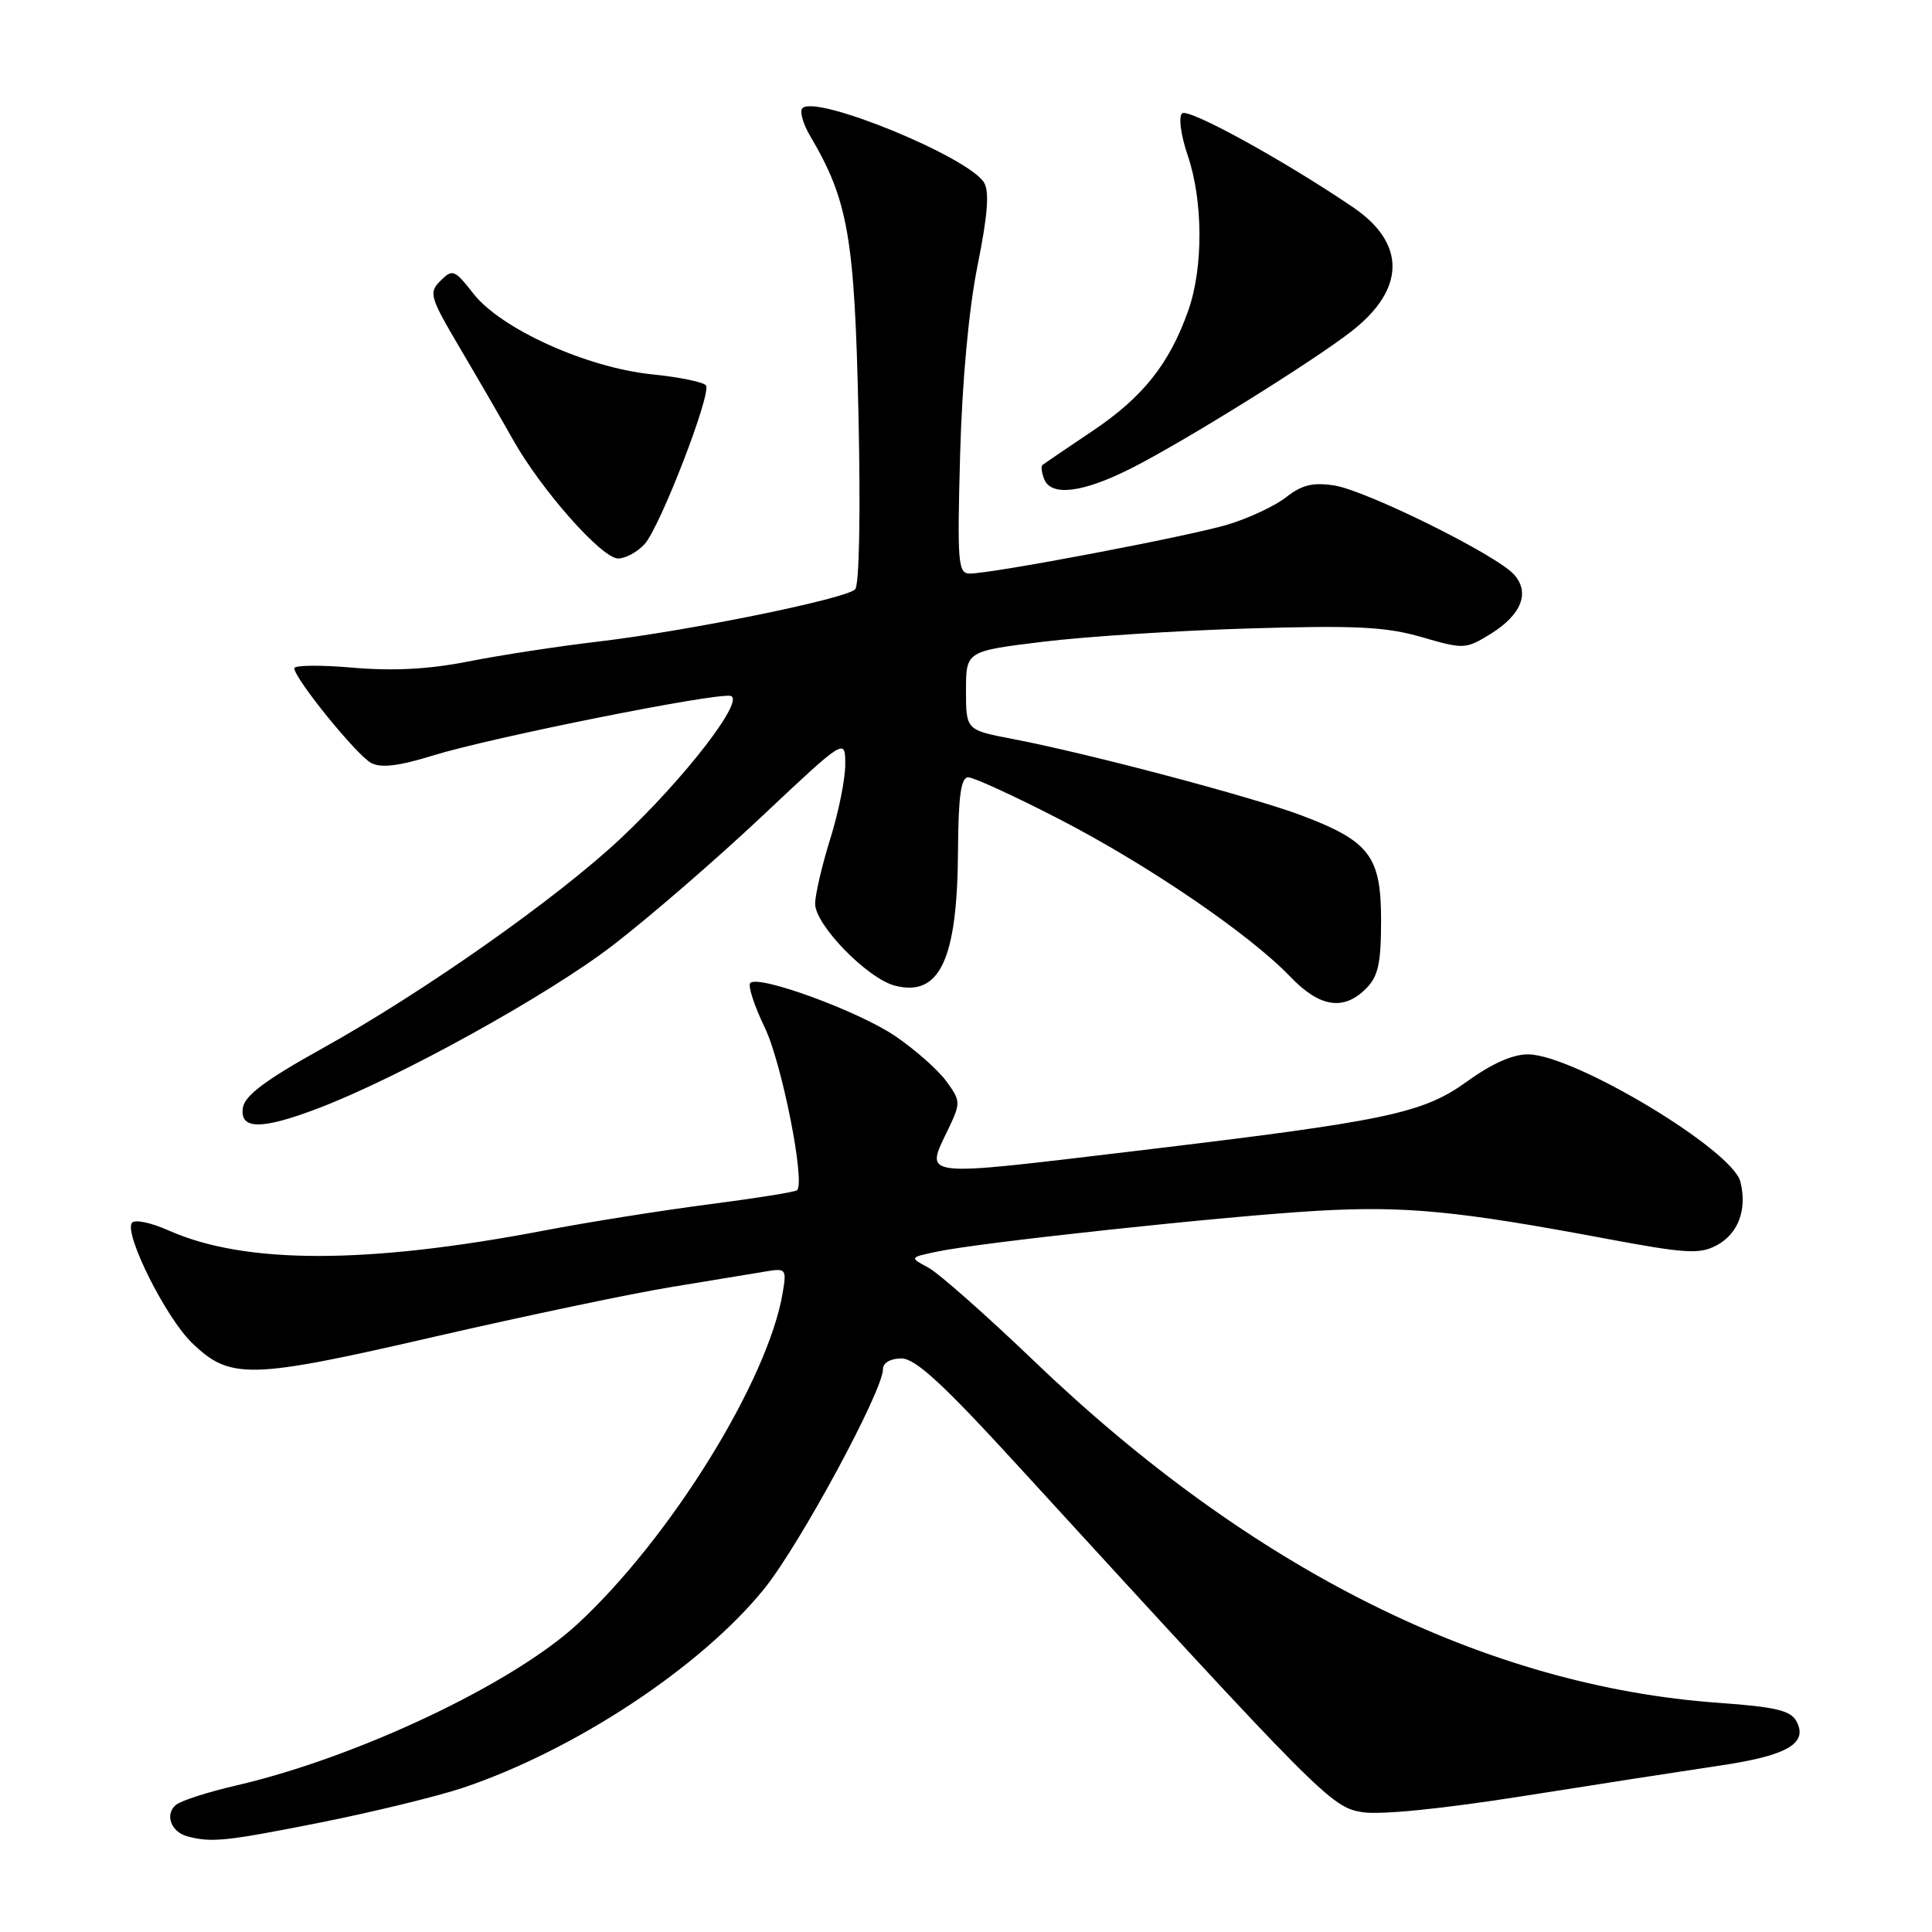 <?xml version="1.0" encoding="UTF-8" standalone="no"?>
<!DOCTYPE svg PUBLIC "-//W3C//DTD SVG 1.1//EN" "http://www.w3.org/Graphics/SVG/1.1/DTD/svg11.dtd" >
<svg xmlns="http://www.w3.org/2000/svg" xmlns:xlink="http://www.w3.org/1999/xlink" version="1.1" viewBox="0 0 256 256">
 <g >
 <path fill="currentColor"
d=" M 42.52 241.48 C 49.49 240.09 57.97 238.02 61.35 236.89 C 76.20 231.90 92.94 220.84 101.28 210.50 C 105.98 204.68 117.00 184.29 117.00 181.42 C 117.00 180.58 118.00 180.00 119.44 180.00 C 121.29 180.00 124.97 183.38 134.91 194.25 C 175.14 238.20 176.38 239.45 180.50 240.12 C 182.90 240.51 191.14 239.68 201.95 237.97 C 211.60 236.44 223.24 234.64 227.81 233.96 C 236.80 232.64 239.62 231.02 238.04 228.08 C 237.28 226.65 235.25 226.17 227.80 225.64 C 196.86 223.45 165.84 207.98 137.08 180.40 C 130.71 174.30 124.38 168.70 123.00 167.96 C 120.50 166.62 120.50 166.62 124.15 165.85 C 129.93 164.62 162.40 161.14 174.50 160.44 C 186.19 159.77 193.14 160.44 212.70 164.11 C 223.35 166.11 225.22 166.22 227.47 165.01 C 230.34 163.48 231.53 160.26 230.61 156.58 C 229.55 152.37 208.78 139.88 202.58 139.71 C 200.54 139.66 197.79 140.86 194.42 143.28 C 188.50 147.55 183.86 148.52 150.52 152.50 C 121.36 155.97 122.55 156.12 125.69 149.53 C 127.31 146.13 127.30 145.87 125.37 143.24 C 124.26 141.73 121.23 139.06 118.63 137.29 C 113.75 133.98 100.53 129.14 99.42 130.25 C 99.07 130.59 99.94 133.27 101.35 136.19 C 103.60 140.87 106.72 156.61 105.62 157.71 C 105.40 157.94 100.10 158.78 93.86 159.59 C 87.61 160.40 77.80 161.96 72.06 163.06 C 48.65 167.53 32.54 167.54 22.46 163.09 C 19.94 161.97 17.79 161.53 17.46 162.06 C 16.49 163.64 21.98 174.59 25.42 177.92 C 30.49 182.84 33.06 182.77 57.54 177.13 C 69.62 174.35 83.78 171.38 89.00 170.53 C 94.22 169.67 99.80 168.76 101.38 168.49 C 104.15 168.02 104.24 168.13 103.72 171.25 C 101.80 182.88 88.79 203.87 76.50 215.21 C 67.90 223.14 47.37 232.85 31.36 236.57 C 27.59 237.44 23.98 238.60 23.32 239.15 C 21.80 240.41 22.65 242.75 24.84 243.33 C 28.05 244.18 29.94 243.98 42.52 241.48 Z  M 42.00 146.92 C 52.76 142.85 72.63 131.87 81.24 125.23 C 86.05 121.53 94.94 113.84 100.99 108.14 C 112.00 97.78 112.00 97.78 112.00 101.30 C 112.00 103.24 111.11 107.67 110.01 111.16 C 108.92 114.65 108.02 118.51 108.01 119.75 C 108.00 122.56 114.98 129.71 118.63 130.62 C 124.54 132.10 126.86 127.11 126.94 112.75 C 126.99 105.45 127.33 103.00 128.30 103.00 C 129.02 103.00 134.42 105.48 140.32 108.52 C 152.05 114.56 165.55 123.77 170.95 129.40 C 174.85 133.48 178.02 133.98 181.00 131.00 C 182.62 129.38 183.00 127.67 183.00 121.95 C 183.00 113.45 181.49 111.46 172.44 108.04 C 165.93 105.59 144.13 99.82 134.25 97.93 C 128.00 96.74 128.00 96.74 128.00 91.51 C 128.00 86.28 128.00 86.28 138.25 85.03 C 143.89 84.34 156.18 83.55 165.58 83.27 C 179.65 82.85 183.66 83.05 188.38 84.42 C 193.96 86.04 194.21 86.03 197.51 84.00 C 201.62 81.45 202.77 78.51 200.60 76.11 C 198.24 73.50 181.06 65.00 176.81 64.33 C 173.97 63.89 172.50 64.25 170.42 65.88 C 168.94 67.05 165.42 68.69 162.61 69.53 C 157.32 71.10 131.50 76.00 128.50 76.00 C 126.94 76.00 126.83 74.60 127.22 60.25 C 127.49 50.50 128.37 40.95 129.53 35.19 C 130.87 28.56 131.12 25.39 130.39 24.19 C 128.32 20.79 108.15 12.52 106.33 14.33 C 105.93 14.73 106.39 16.39 107.35 18.02 C 112.39 26.54 113.24 31.46 113.75 54.83 C 114.04 67.94 113.86 77.54 113.31 78.09 C 112.04 79.36 91.26 83.59 79.30 85.01 C 73.91 85.64 66.12 86.84 62.00 87.66 C 56.84 88.68 52.08 88.93 46.75 88.47 C 42.49 88.10 39.00 88.13 39.00 88.55 C 39.00 89.89 47.25 100.06 49.17 101.09 C 50.49 101.80 52.84 101.51 57.47 100.08 C 65.11 97.72 94.72 91.79 96.79 92.21 C 98.84 92.62 90.76 103.11 82.23 111.11 C 73.79 119.04 56.12 131.47 42.67 138.94 C 35.15 143.12 32.42 145.17 32.18 146.80 C 31.76 149.68 34.60 149.72 42.00 146.92 Z  M 85.42 72.09 C 87.46 69.84 94.27 52.24 93.55 51.08 C 93.28 50.64 90.05 49.97 86.37 49.60 C 77.73 48.71 66.38 43.58 62.73 38.91 C 60.23 35.71 59.96 35.61 58.37 37.20 C 56.78 38.79 56.94 39.33 60.99 46.20 C 63.36 50.21 66.51 55.66 67.99 58.29 C 71.74 64.95 79.75 74.00 81.90 74.00 C 82.89 74.00 84.47 73.14 85.42 72.09 Z  M 149.88 62.06 C 156.84 58.55 174.05 47.84 179.12 43.87 C 186.26 38.29 186.31 32.23 179.28 27.46 C 170.09 21.22 157.43 14.27 156.63 15.02 C 156.14 15.48 156.47 17.92 157.38 20.60 C 159.42 26.59 159.46 35.45 157.46 41.12 C 154.98 48.18 151.45 52.62 144.77 57.10 C 141.32 59.42 138.33 61.45 138.13 61.61 C 137.92 61.78 138.02 62.61 138.35 63.46 C 139.25 65.82 143.45 65.31 149.88 62.06 Z "/>
</g>
</svg>